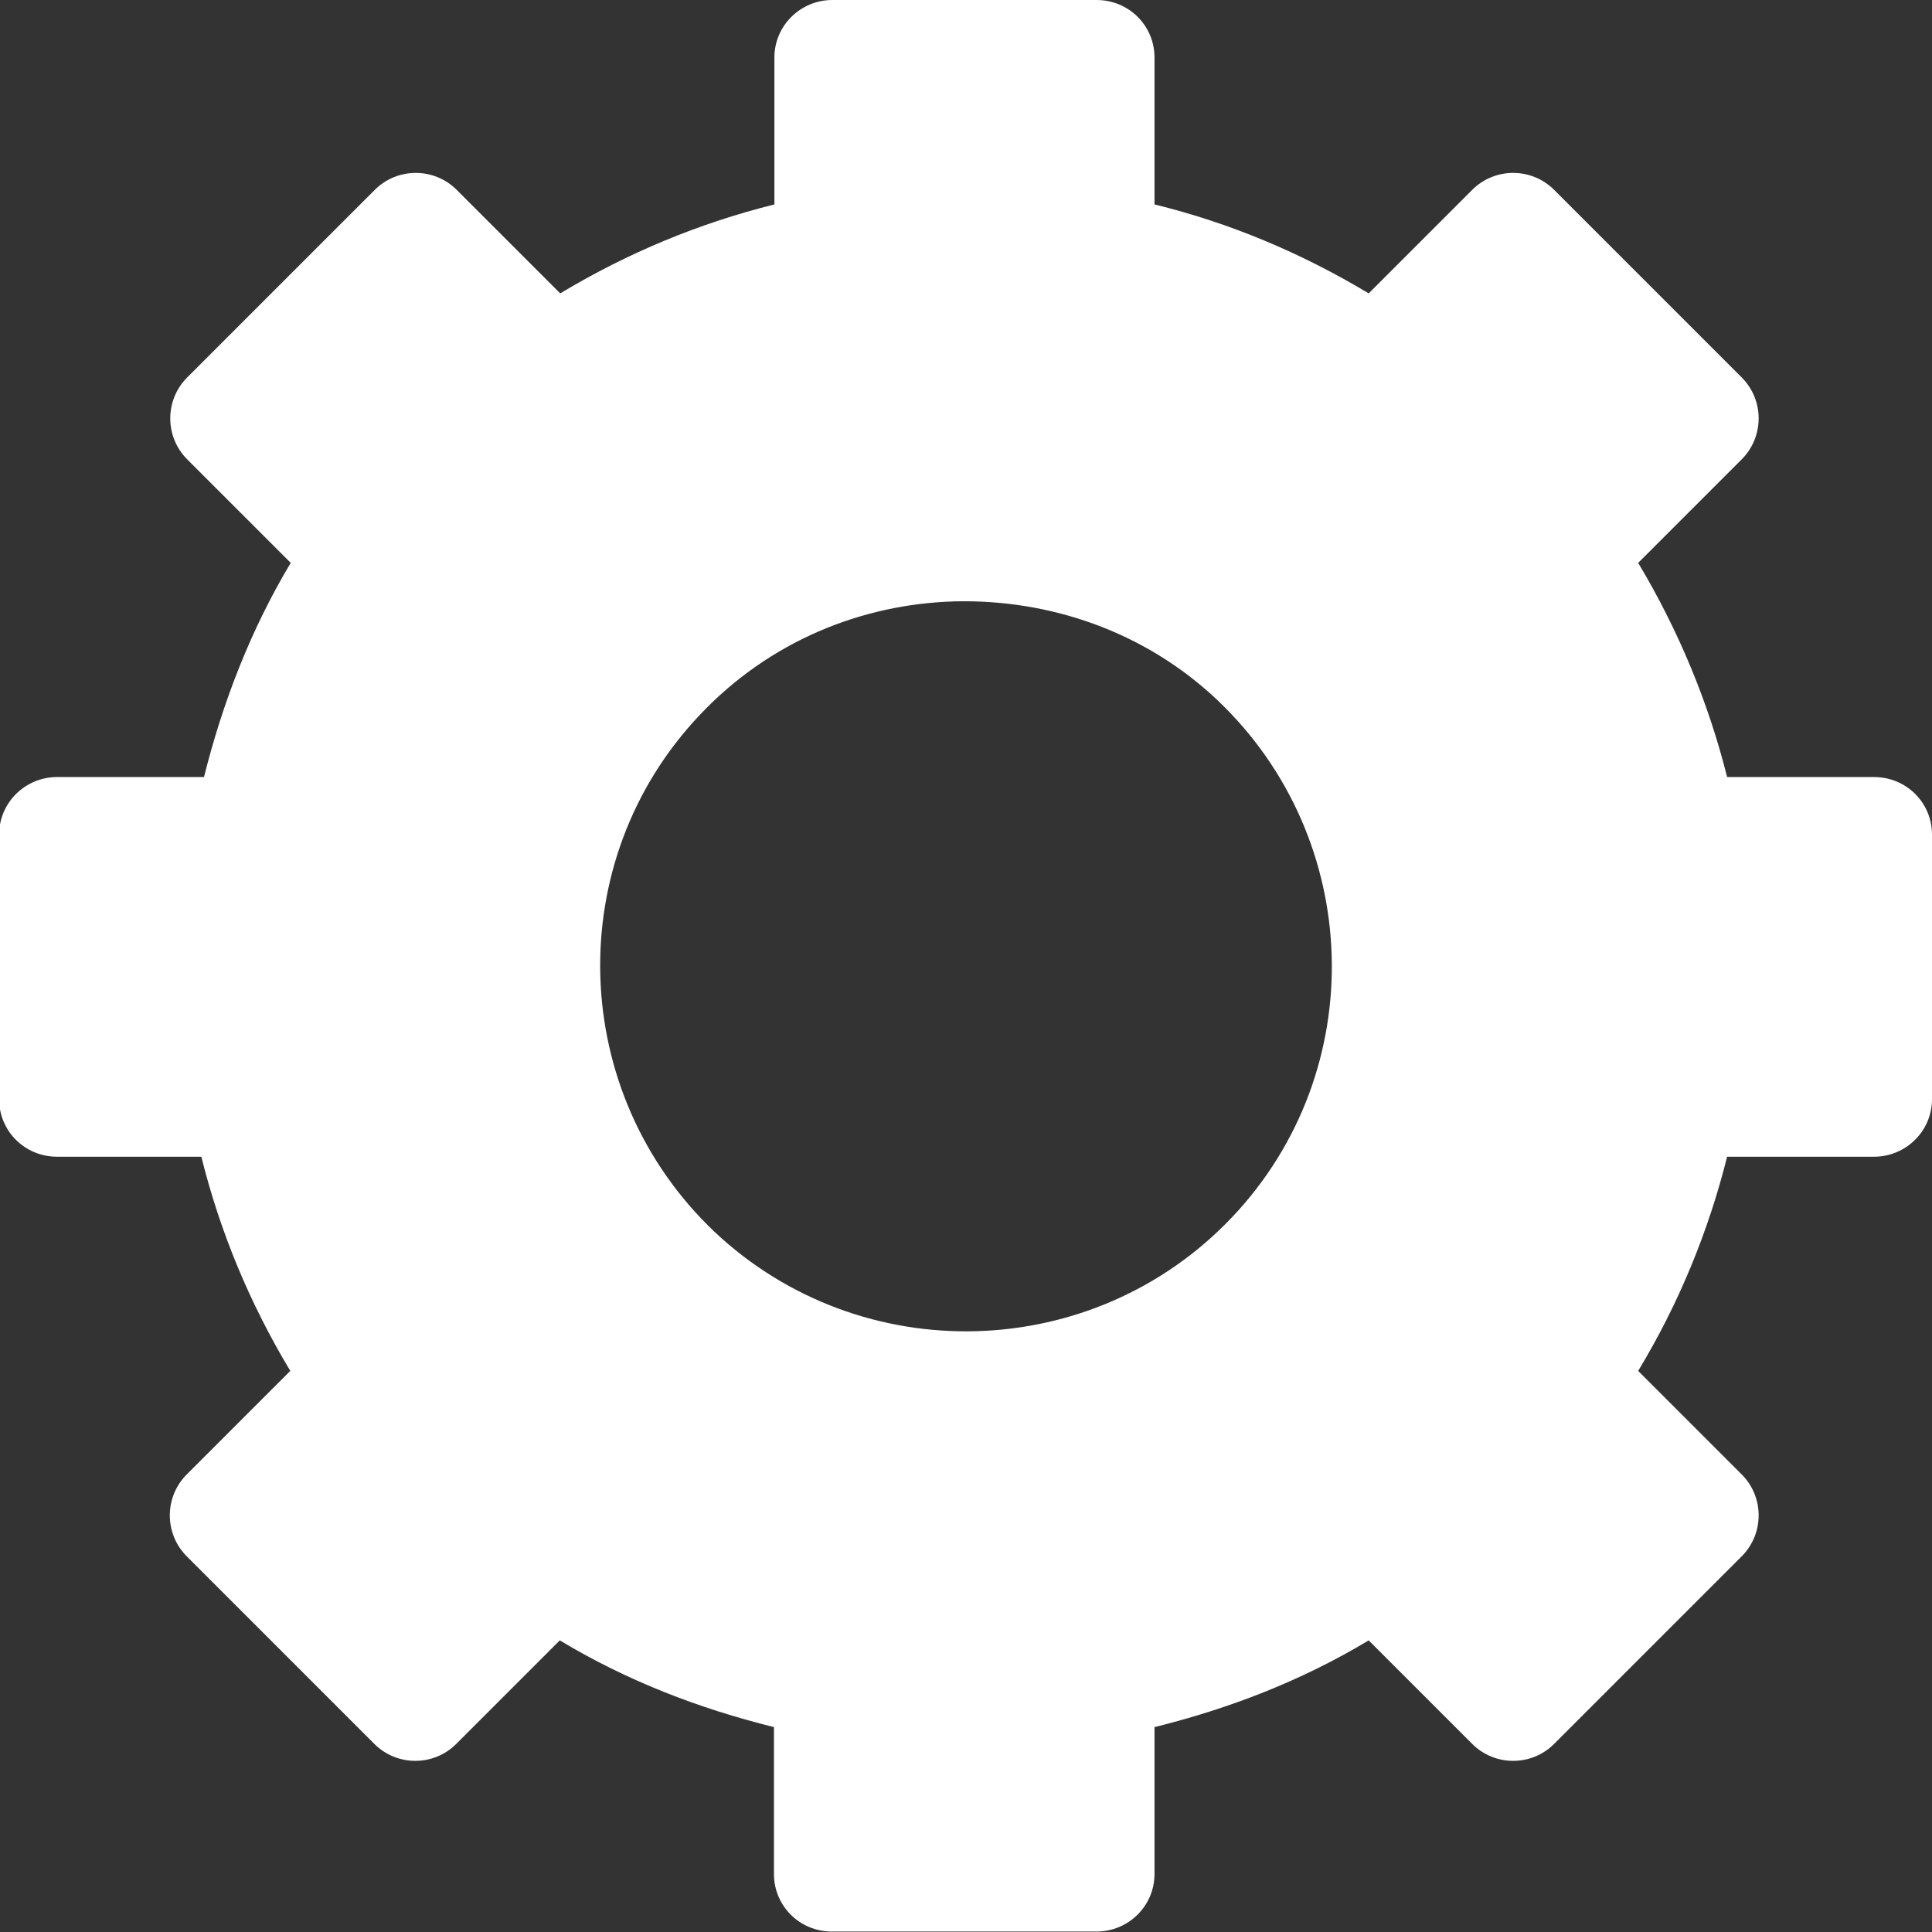 <?xml version="1.0" encoding="UTF-8" standalone="no"?>
<!-- Created with Inkscape (http://www.inkscape.org/) -->

<svg
   width="4.366mm"
   height="4.366mm"
   viewBox="0 0 4.366 4.366"
   version="1.1"
   id="svg1"
   xml:space="preserve"
   xmlns="http://www.w3.org/2000/svg"
   xmlns:svg="http://www.w3.org/2000/svg"><rect x="0" y="0" width="4.366" height="4.366" fill="#333333" stroke="none"/><defs
     id="defs1" /><g
     id="layer1"
     transform="translate(-143.733,-57.76)"><path
       style="fill:#ffffff;fill-opacity:1;stroke:none;stroke-width:0.437"
       d="m 145.614,57.76 c -0.072,0 -0.131,0.058 -0.131,0.13 v 0.332 c -0.169,0.042 -0.331,0.109 -0.484,0.201 l -0.234,-0.234 c -0.051,-0.051 -0.134,-0.051 -0.185,0 l -0.424,0.424 c -0.051,0.051 -0.051,0.134 0,0.185 l 0.234,0.234 c -0.091,0.152 -0.154,0.316 -0.196,0.484 h -0.332 c -0.072,0 -0.131,0.058 -0.131,0.13 v 0.598 c 0,0.072 0.058,0.13 0.131,0.13 h 0.326 c 0.042,0.169 0.109,0.331 0.201,0.484 l -0.234,0.234 c -0.051,0.051 -0.051,0.134 0,0.185 l 0.424,0.424 c 0.051,0.051 0.134,0.051 0.185,0 l 0.234,-0.234 c 0.153,0.092 0.315,0.154 0.484,0.196 v 0.332 c 0,0.072 0.058,0.13 0.131,0.13 h 0.598 c 0.072,0 0.131,-0.058 0.131,-0.13 v -0.332 c 0.169,-0.042 0.331,-0.104 0.484,-0.196 l 0.234,0.234 c 0.051,0.051 0.134,0.051 0.185,0 l 0.424,-0.424 c 0.051,-0.051 0.051,-0.134 0,-0.185 l -0.234,-0.234 c 0.092,-0.152 0.159,-0.316 0.201,-0.484 h 0.332 c 0.072,0 0.131,-0.058 0.131,-0.13 v -0.598 c 0,-0.072 -0.058,-0.13 -0.131,-0.13 h -0.332 c -0.042,-0.168 -0.11,-0.332 -0.201,-0.484 l 0.234,-0.234 c 0.051,-0.051 0.051,-0.134 0,-0.185 l -0.424,-0.424 c -0.051,-0.051 -0.134,-0.051 -0.185,0 l -0.234,0.234 c -0.153,-0.092 -0.316,-0.16 -0.484,-0.201 v -0.332 c 0,-0.072 -0.058,-0.13 -0.131,-0.13 z m 0.277,1.359 c 0.211,-0.005 0.427,0.066 0.593,0.223 0.331,0.314 0.347,0.838 0.033,1.169 -0.313,0.33 -0.837,0.345 -1.169,0.033 -0.331,-0.314 -0.347,-0.838 -0.033,-1.169 0.157,-0.166 0.365,-0.25 0.576,-0.256 z"
       id="mode-white" /></g></svg>
